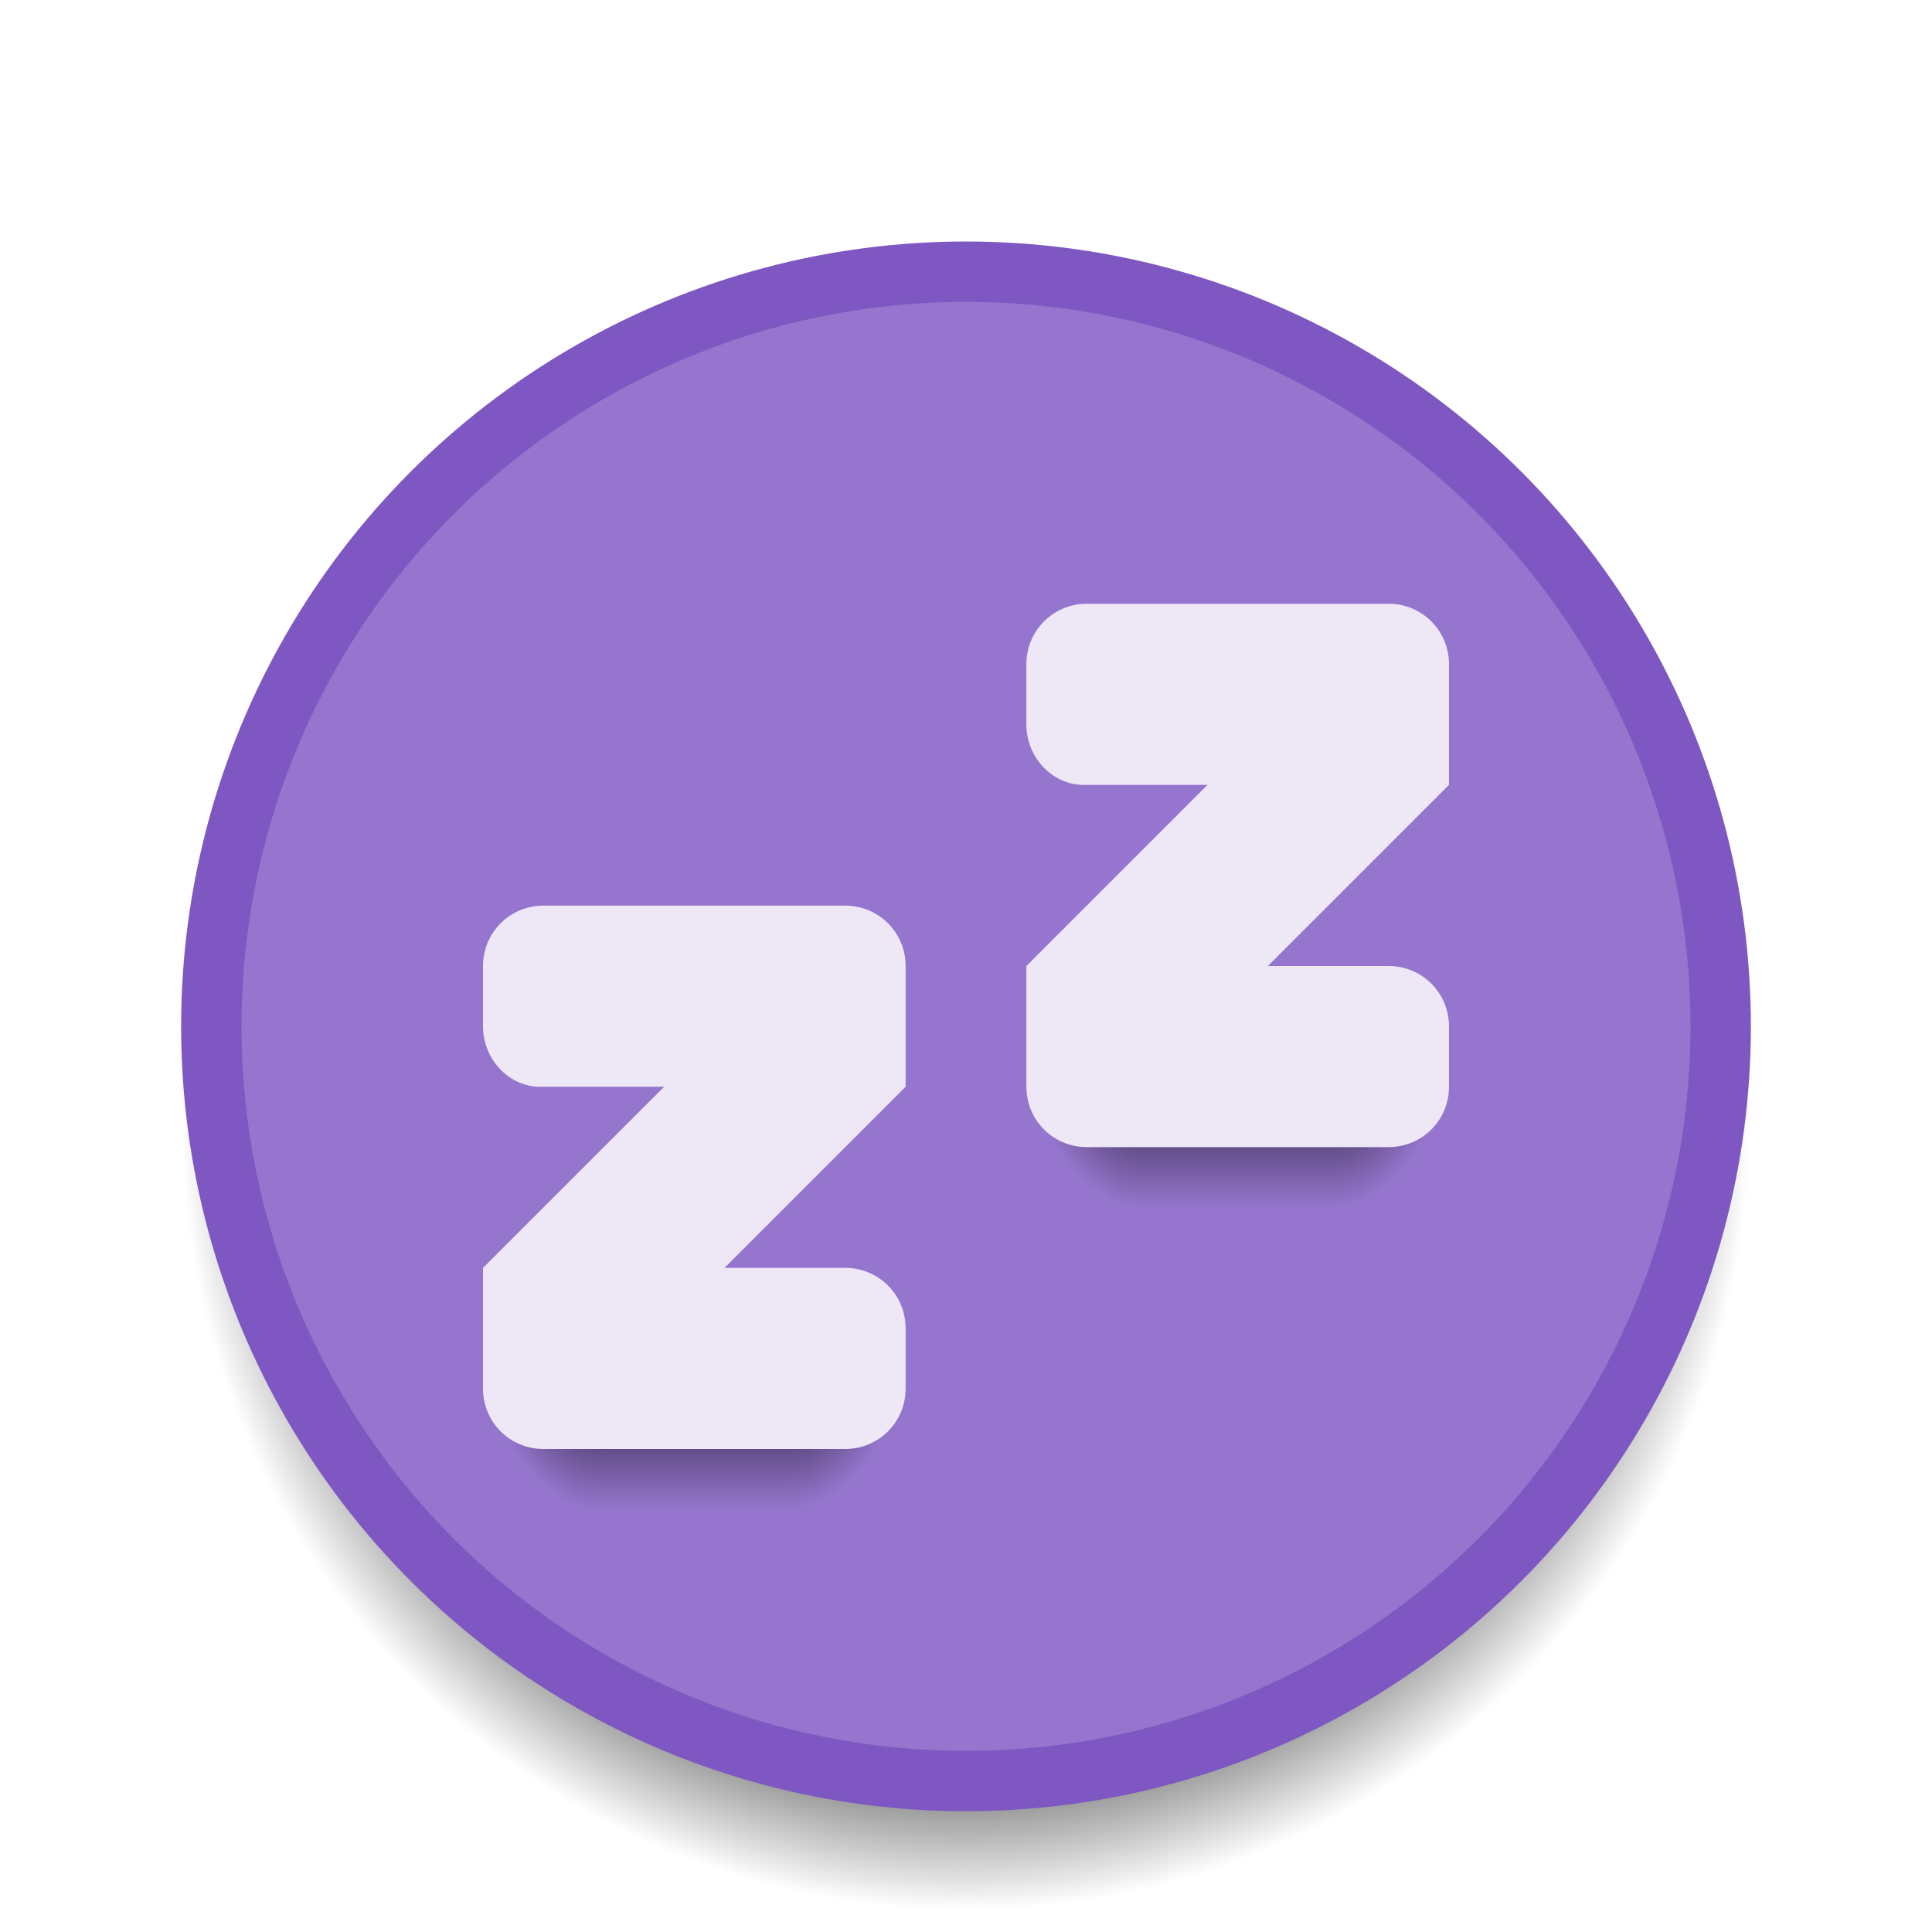 <?xml version="1.0" encoding="UTF-8" standalone="no"?>
<!-- Created with Inkscape (http://www.inkscape.org/) -->

<svg
   xmlns:dc="http://purl.org/dc/elements/1.1/"
   xmlns:cc="http://creativecommons.org/ns#"
   xmlns:rdf="http://www.w3.org/1999/02/22-rdf-syntax-ns#"
   xmlns:svg="http://www.w3.org/2000/svg"
   xmlns="http://www.w3.org/2000/svg"
   xmlns:xlink="http://www.w3.org/1999/xlink"
   xmlns:sodipodi="http://sodipodi.sourceforge.net/DTD/sodipodi-0.dtd"
   xmlns:inkscape="http://www.inkscape.org/namespaces/inkscape"
   width="32"
   height="32"
   viewBox="0 0 32 32"
   id="svg2"
   version="1.1"
   inkscape:version="0.91 r13725"
   sodipodi:docname="system-suspend-hibernate.svg">
  <defs
     id="defs4">
    <radialGradient
       gradientTransform="matrix(1.083,0,0,1.083,-1.333,-87.697)"
       inkscape:collect="always"
       xlink:href="#linearGradient4163"
       id="radialGradient4169"
       cx="16"
       cy="1040.362"
       fx="16"
       fy="1040.362"
       r="12"
       gradientUnits="userSpaceOnUse" />
    <linearGradient
       id="linearGradient4163"
       inkscape:collect="always">
      <stop
         id="stop4166"
         offset="0"
         style="stop-color:#000000;stop-opacity:1;" />
      <stop
         style="stop-color:#000000;stop-opacity:1"
         offset="0.667"
         id="stop4170" />
      <stop
         id="stop4168"
         offset="1"
         style="stop-color:#000000;stop-opacity:0;" />
    </linearGradient>
    <linearGradient
       inkscape:collect="always"
       id="linearGradient4192">
      <stop
         style="stop-color:#000000;stop-opacity:1;"
         offset="0"
         id="stop4194" />
      <stop
         style="stop-color:#000000;stop-opacity:0;"
         offset="1"
         id="stop4196" />
    </linearGradient>
    <linearGradient
       gradientTransform="translate(-12,1008.362)"
       inkscape:collect="always"
       xlink:href="#linearGradient4192"
       id="linearGradient4202-3-4"
       x1="24"
       y1="34"
       x2="24"
       y2="37"
       gradientUnits="userSpaceOnUse" />
    <radialGradient
       inkscape:collect="always"
       xlink:href="#linearGradient4192"
       id="radialGradient4206-1-4"
       cx="20"
       cy="36.5"
       fx="20"
       fy="36.5"
       r="1"
       gradientTransform="matrix(-2,0,0,-3,50,1151.862)"
       gradientUnits="userSpaceOnUse" />
    <radialGradient
       inkscape:collect="always"
       xlink:href="#linearGradient4192"
       id="radialGradient4204-6-7"
       cx="41.5"
       cy="35.167"
       fx="41.5"
       fy="35.167"
       r="1"
       gradientTransform="matrix(1.7293317e-6,3,-2,1.1528856e-6,83.333,917.862)"
       gradientUnits="userSpaceOnUse" />
    <linearGradient
       gradientTransform="translate(-3,1003.362)"
       inkscape:collect="always"
       xlink:href="#linearGradient4192"
       id="linearGradient4202-3-0"
       x1="24"
       y1="34"
       x2="24"
       y2="37"
       gradientUnits="userSpaceOnUse" />
    <radialGradient
       inkscape:collect="always"
       xlink:href="#linearGradient4192"
       id="radialGradient4206-1-49"
       cx="20"
       cy="36.5"
       fx="20"
       fy="36.5"
       r="1"
       gradientTransform="matrix(-2,0,0,-3,59,1146.862)"
       gradientUnits="userSpaceOnUse" />
    <radialGradient
       inkscape:collect="always"
       xlink:href="#linearGradient4192"
       id="radialGradient4204-6-5"
       cx="41.5"
       cy="35.167"
       fx="41.5"
       fy="35.167"
       r="1"
       gradientTransform="matrix(1.7293317e-6,3,-2,1.1528856e-6,92.333,912.862)"
       gradientUnits="userSpaceOnUse" />
  </defs>
  <sodipodi:namedview
     id="base"
     pagecolor="#ffffff"
     bordercolor="#666666"
     borderopacity="1.0"
     inkscape:pageopacity="0.0"
     inkscape:pageshadow="2"
     inkscape:zoom="26"
     inkscape:cx="12.925631"
     inkscape:cy="14.020973"
     inkscape:document-units="px"
     inkscape:current-layer="layer1"
     showgrid="true"
     inkscape:window-width="2560"
     inkscape:window-height="1017"
     inkscape:window-x="0"
     inkscape:window-y="0"
     inkscape:window-maximized="1"
     inkscape:showpageshadow="false"
     borderlayer="true"
     units="px"
     showguides="true"
     inkscape:guide-bbox="true">
    <inkscape:grid
       type="xygrid"
       id="grid4155"
       empspacing="2" />
    <sodipodi:guide
       position="2,30"
       orientation="28,0"
       id="guide4159" />
    <sodipodi:guide
       position="2,2"
       orientation="0,28"
       id="guide4161" />
    <sodipodi:guide
       position="30,2"
       orientation="-28,0"
       id="guide4163" />
    <sodipodi:guide
       position="30,30"
       orientation="0,-28"
       id="guide4165" />
    <sodipodi:guide
       position="16,20"
       orientation="1,0"
       id="guide4223" />
    <sodipodi:guide
       position="16,15"
       orientation="0,1"
       id="guide4225" />
  </sodipodi:namedview>
  <g
     inkscape:label="Layer 1"
     inkscape:groupmode="layer"
     id="layer1"
     transform="translate(0,-1020.362)">
    <circle
       style="opacity:1;fill:url(#radialGradient4169);fill-opacity:1;stroke:none;stroke-width:2;stroke-linecap:round;stroke-linejoin:round;stroke-miterlimit:4;stroke-dasharray:none;stroke-opacity:1"
       id="path4153"
       cx="16"
       cy="1039.362"
       r="13" />
    <circle
       r="13"
       cy="1037.362"
       cx="16"
       id="circle4174"
       style="opacity:1;fill:#7e57c2;fill-opacity:1;stroke:none;stroke-width:2;stroke-linecap:round;stroke-linejoin:round;stroke-miterlimit:4;stroke-dasharray:none;stroke-opacity:1" />
    <circle
       style="opacity:1;fill:#9575cd;fill-opacity:1;stroke:none;stroke-width:2;stroke-linecap:round;stroke-linejoin:round;stroke-miterlimit:4;stroke-dasharray:none;stroke-opacity:1"
       id="circle4176"
       cx="16"
       cy="1037.362"
       r="12" />
    <path
       inkscape:connector-curvature="0"
       style="opacity:1;fill:url(#radialGradient4204-6-7);fill-opacity:1;stroke:none;stroke-width:2;stroke-linecap:round;stroke-linejoin:round;stroke-miterlimit:4;stroke-dasharray:none;stroke-opacity:1"
       d="m 13,1042.362 0,3 1,0 c 0.554,0 1,-0.446 1,-1 l 0,-2 -2,0 z"
       id="path4184-6-6" />
    <path
       inkscape:connector-curvature="0"
       style="opacity:1;fill:url(#radialGradient4206-1-4);fill-opacity:1;stroke:none;stroke-width:2;stroke-linecap:round;stroke-linejoin:round;stroke-miterlimit:4;stroke-dasharray:none;stroke-opacity:1"
       d="m 10,1042.362 -2,0 0,2 c 0,0.554 0.446,1 1,1 l 1,0 0,-3 z"
       id="path4182-7-0" />
    <path
       inkscape:connector-curvature="0"
       style="opacity:1;fill:url(#linearGradient4202-3-4);fill-opacity:1;stroke:none;stroke-width:2;stroke-linecap:round;stroke-linejoin:round;stroke-miterlimit:4;stroke-dasharray:none;stroke-opacity:1"
       d="m 10,1042.362 0,3 3,0 0,-3 z"
       id="rect4169-8-0" />
    <path
       inkscape:connector-curvature="0"
       style="opacity:1;fill:url(#radialGradient4204-6-5);fill-opacity:1;stroke:none;stroke-width:2;stroke-linecap:round;stroke-linejoin:round;stroke-miterlimit:4;stroke-dasharray:none;stroke-opacity:1"
       d="m 22,1037.362 0,3 1,0 c 0.554,0 1,-0.446 1,-1 l 0,-2 -2,0 z"
       id="path4184-6-9" />
    <path
       inkscape:connector-curvature="0"
       style="opacity:1;fill:url(#radialGradient4206-1-49);fill-opacity:1;stroke:none;stroke-width:2;stroke-linecap:round;stroke-linejoin:round;stroke-miterlimit:4;stroke-dasharray:none;stroke-opacity:1"
       d="m 19,1037.362 -2,0 0,2 c 0,0.554 0.446,1 1,1 l 1,0 0,-3 z"
       id="path4182-7-6" />
    <path
       inkscape:connector-curvature="0"
       style="opacity:1;fill:url(#linearGradient4202-3-0);fill-opacity:1;stroke:none;stroke-width:2;stroke-linecap:round;stroke-linejoin:round;stroke-miterlimit:4;stroke-dasharray:none;stroke-opacity:1"
       d="m 19,1037.362 0,3 3,0 0,-3 z"
       id="rect4169-8-2" />
    <path
       style="opacity:1;fill:#ede7f6;fill-opacity:1;stroke:none;stroke-width:2;stroke-linecap:round;stroke-linejoin:round;stroke-miterlimit:4;stroke-dasharray:none;stroke-opacity:0.528"
       d="M 18 10 C 17.446 10 17 10.446 17 11 L 17 12 C 17 12.554 17.447 13.028 18 13 L 20 13 L 17 16 L 17 17 L 17 18 C 17 18.554 17.446 19 18 19 L 23 19 C 23.554 19 24 18.554 24 18 L 24 17 C 24 16.446 23.554 16 23 16 L 21 16 L 24 13 L 24 12 L 24 11 C 24 10.446 23.554 10 23 10 L 18 10 z M 9 15 C 8.446 15 8 15.446 8 16 L 8 17 C 8 17.554 8.447 18.028 9 18 L 11 18 L 8 21 L 8 22 L 8 23 C 8 23.554 8.446 24 9 24 L 14 24 C 14.554 24 15 23.554 15 23 L 15 22 C 15 21.446 14.554 21 14 21 L 12 21 L 15 18 L 15 17 L 15 16 C 15 15.446 14.554 15 14 15 L 9 15 z "
       transform="translate(0,1020.362)"
       id="rect4162-1" />
  </g>
</svg>
